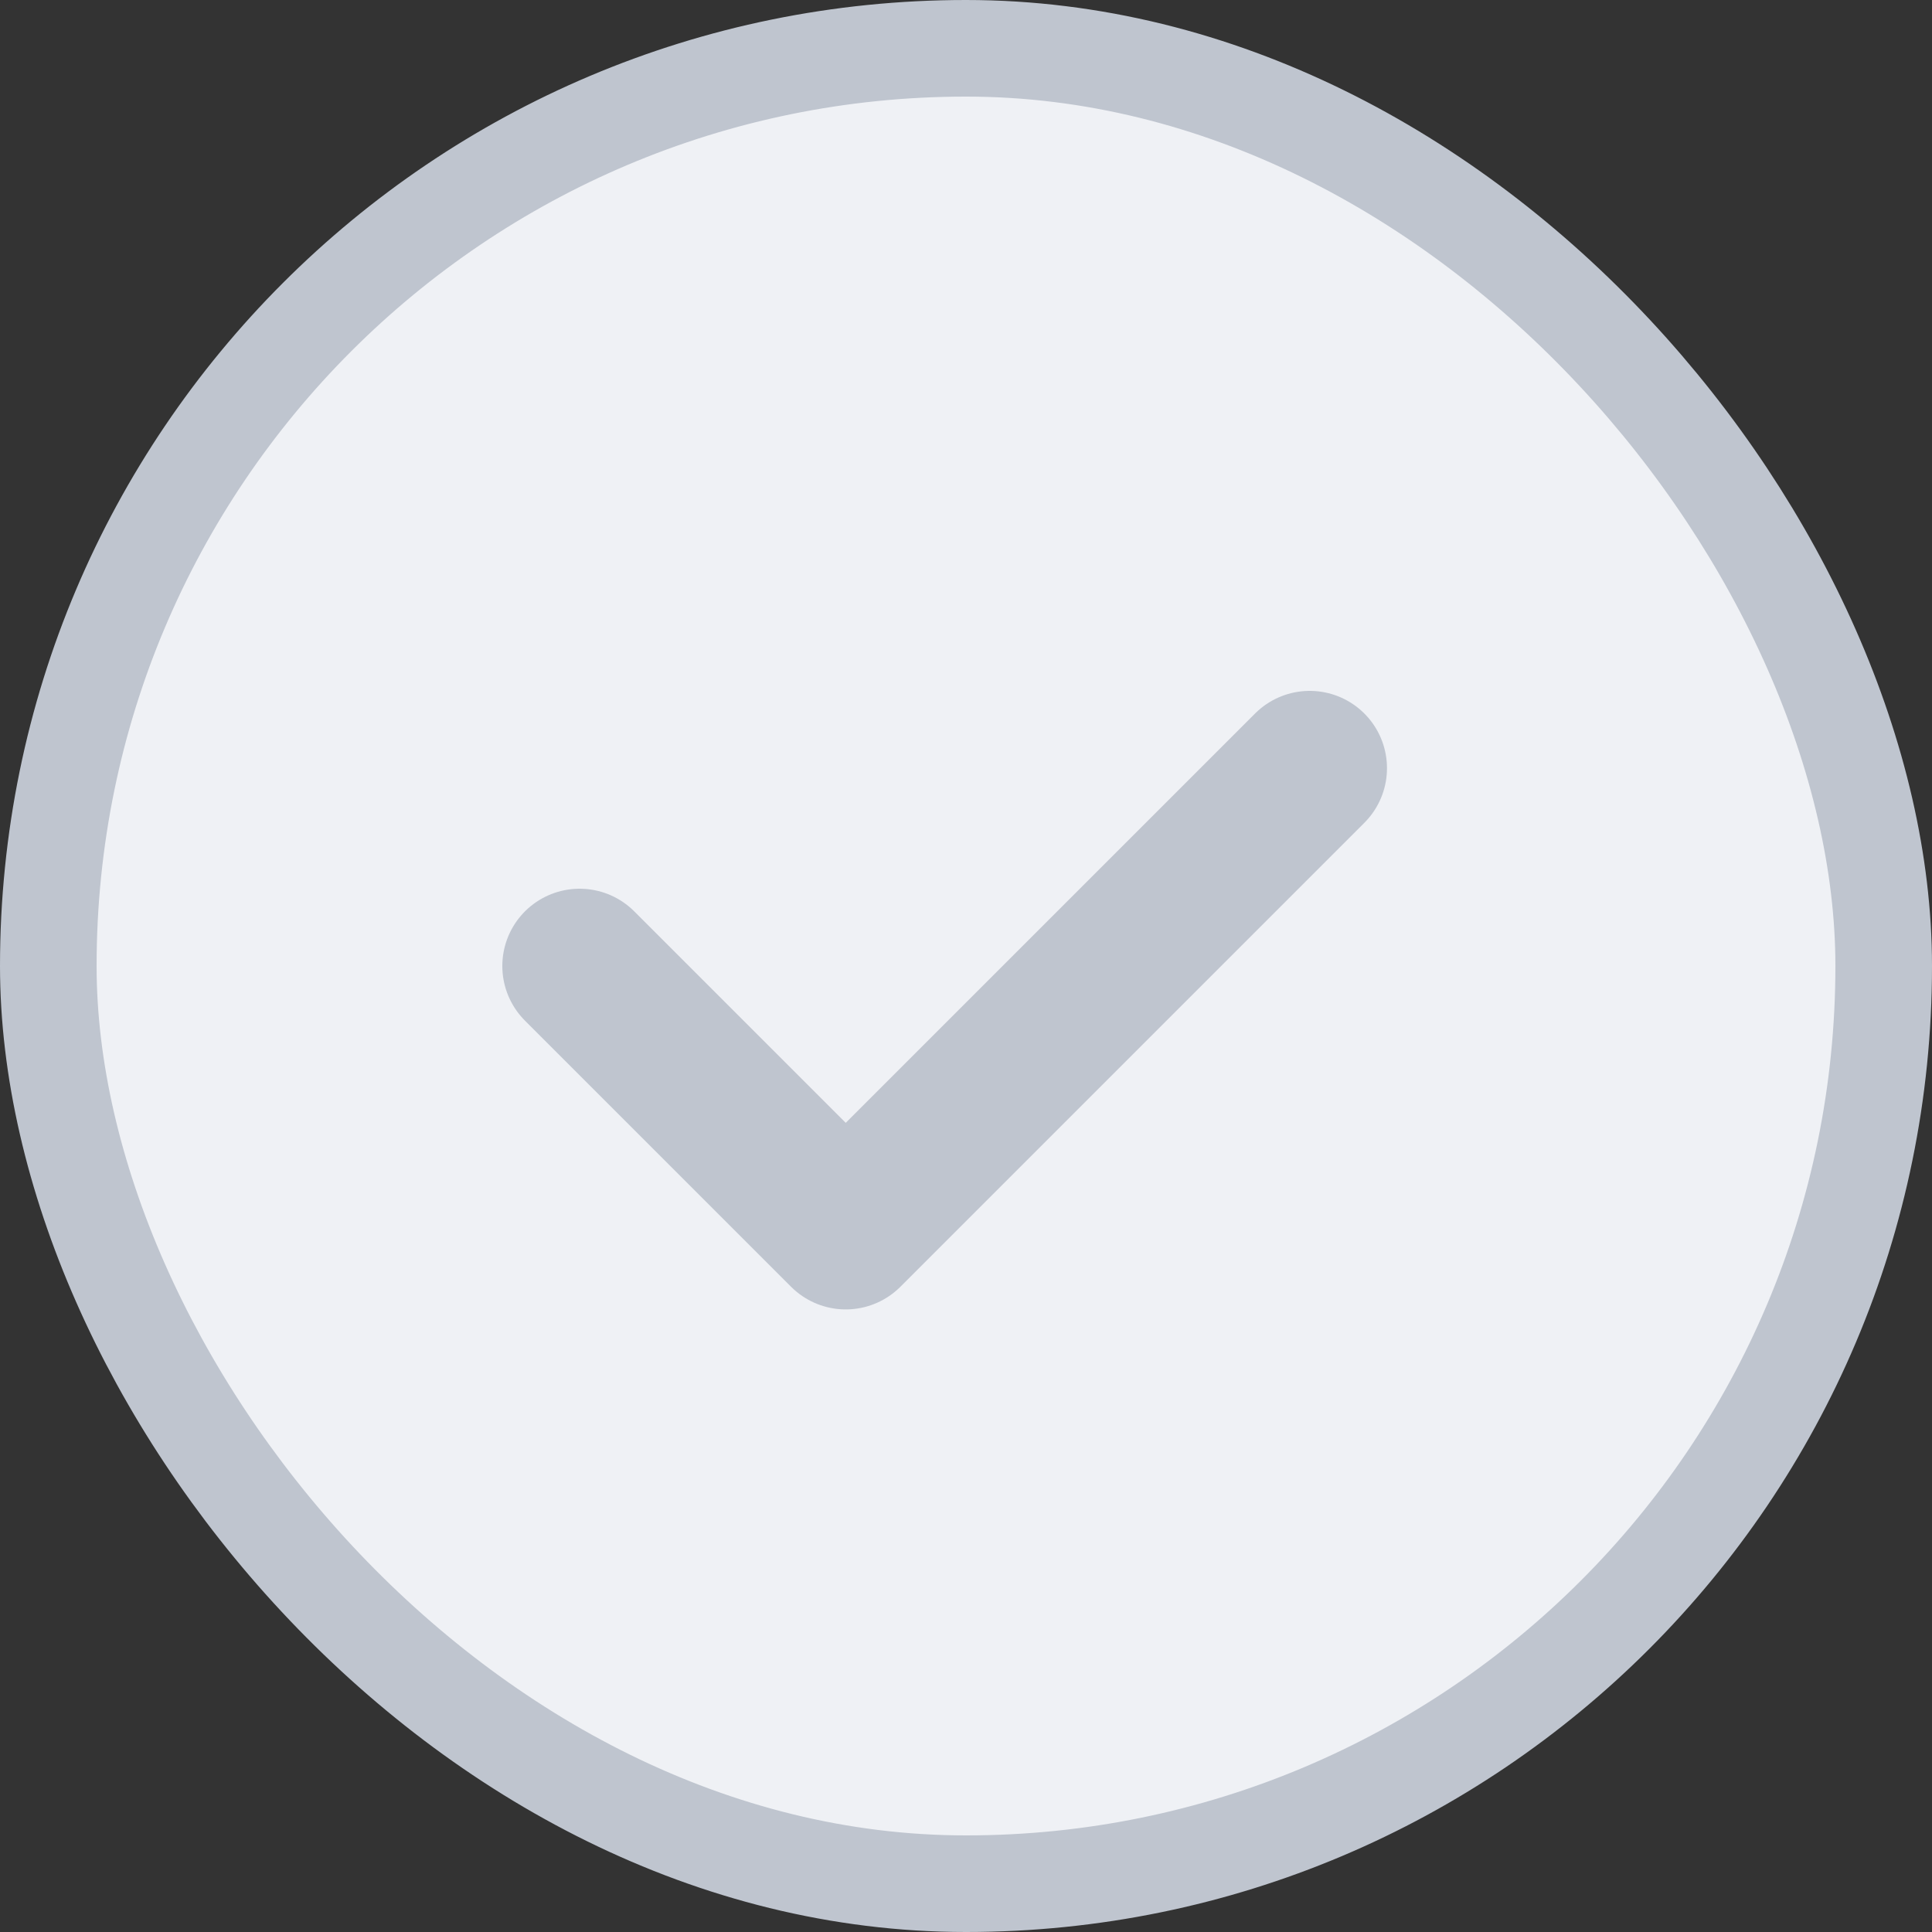 <svg width="20" height="20" viewBox="0 0 20 20" fill="none" xmlns="http://www.w3.org/2000/svg">
<rect x="0" y="0" width="20" height="20" fill="#333333" stroke="none"/>
<g id="Checkbox">
<rect id="Rectangle 2488" x="0.5" y="0.5" width="19" height="19" rx="9.5" fill="#EFF1F5" stroke="#BFC5CF"/>
<path id="Vector 270" d="M6 10L8.755 12.755C10.63 10.879 11.682 9.827 13.558 7.952" stroke="#BFC5CF" stroke-width="1.6" stroke-linecap="round" stroke-linejoin="round"/>
</g>
</svg>
